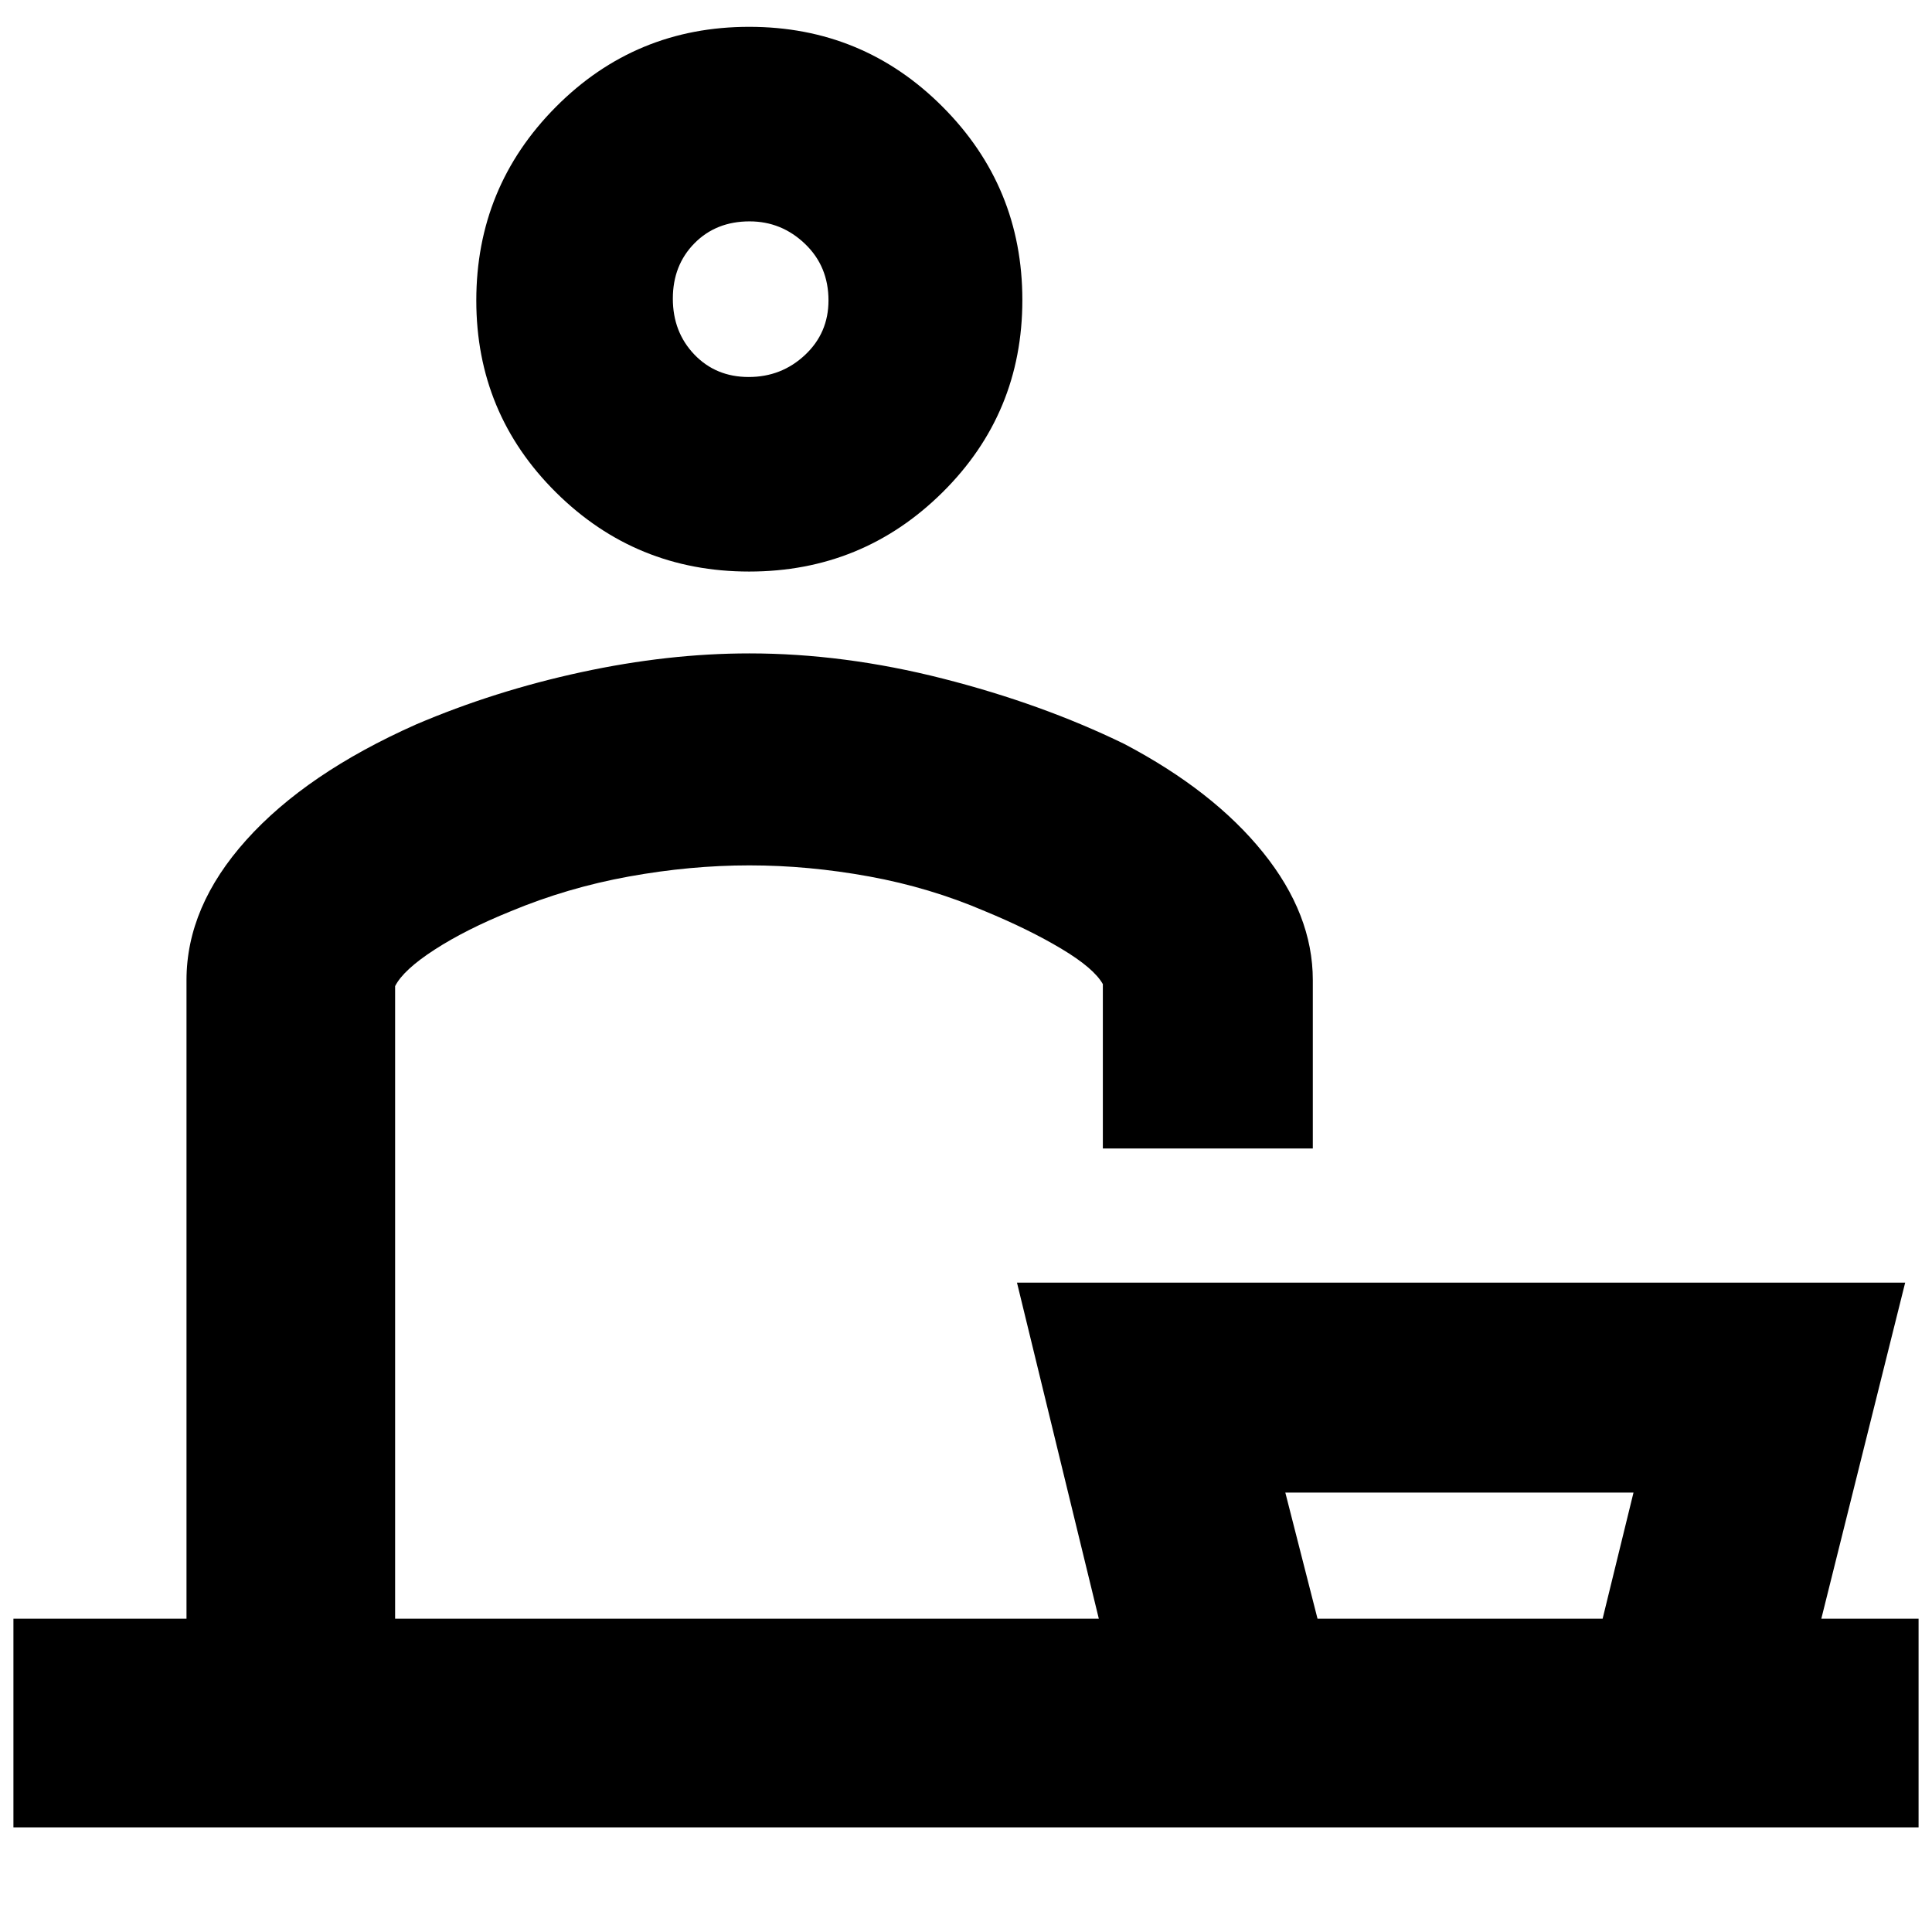 <svg xmlns="http://www.w3.org/2000/svg" height="40" viewBox="0 -960 960 960" width="40"><path d="M6.67-52v-103.67h86V-473q0-36.53 29.74-69.64 29.73-33.11 84.26-57.36 39-16.67 82.16-26 43.17-9.33 83.5-9.33 47 0 96.21 12.53 49.21 12.53 90.13 32.47 44.33 23.33 69 54 24.66 30.66 24.66 63.33v83.67H548V-471q-4.45-7.92-20.64-17.59t-38.03-18.68Q462-519 431.83-524.5q-30.16-5.5-59.5-5.5-29.33 0-59.91 5.55-30.57 5.56-58.58 17.23-22.34 9.03-37.88 19.09-15.55 10.06-19.63 18.13v314.33H546l-40.67-167h441.34l-41.67 167h48.33V-52H6.67Zm805-166.33h-173l16 62.66h141.66l15.34-62.66ZM372.25-676q-56.29 0-95.94-39.28-39.64-39.29-39.64-95.41 0-56.39 39.54-96.18 39.55-39.8 96.04-39.8 56.5 0 96.12 39.73Q508-867.22 508-810.92t-39.72 95.61Q428.55-676 372.25-676Zm-.23-96.67q16.31 0 27.98-10.94 11.67-10.94 11.67-27.11 0-16.95-11.67-28.11Q388.33-850 372.45-850q-16.64 0-27.38 10.89-10.74 10.89-10.74 27.5t10.69 27.78q10.69 11.16 27 11.16Zm1.31 617Zm0-655.33ZM726-155.67Z"/></svg>